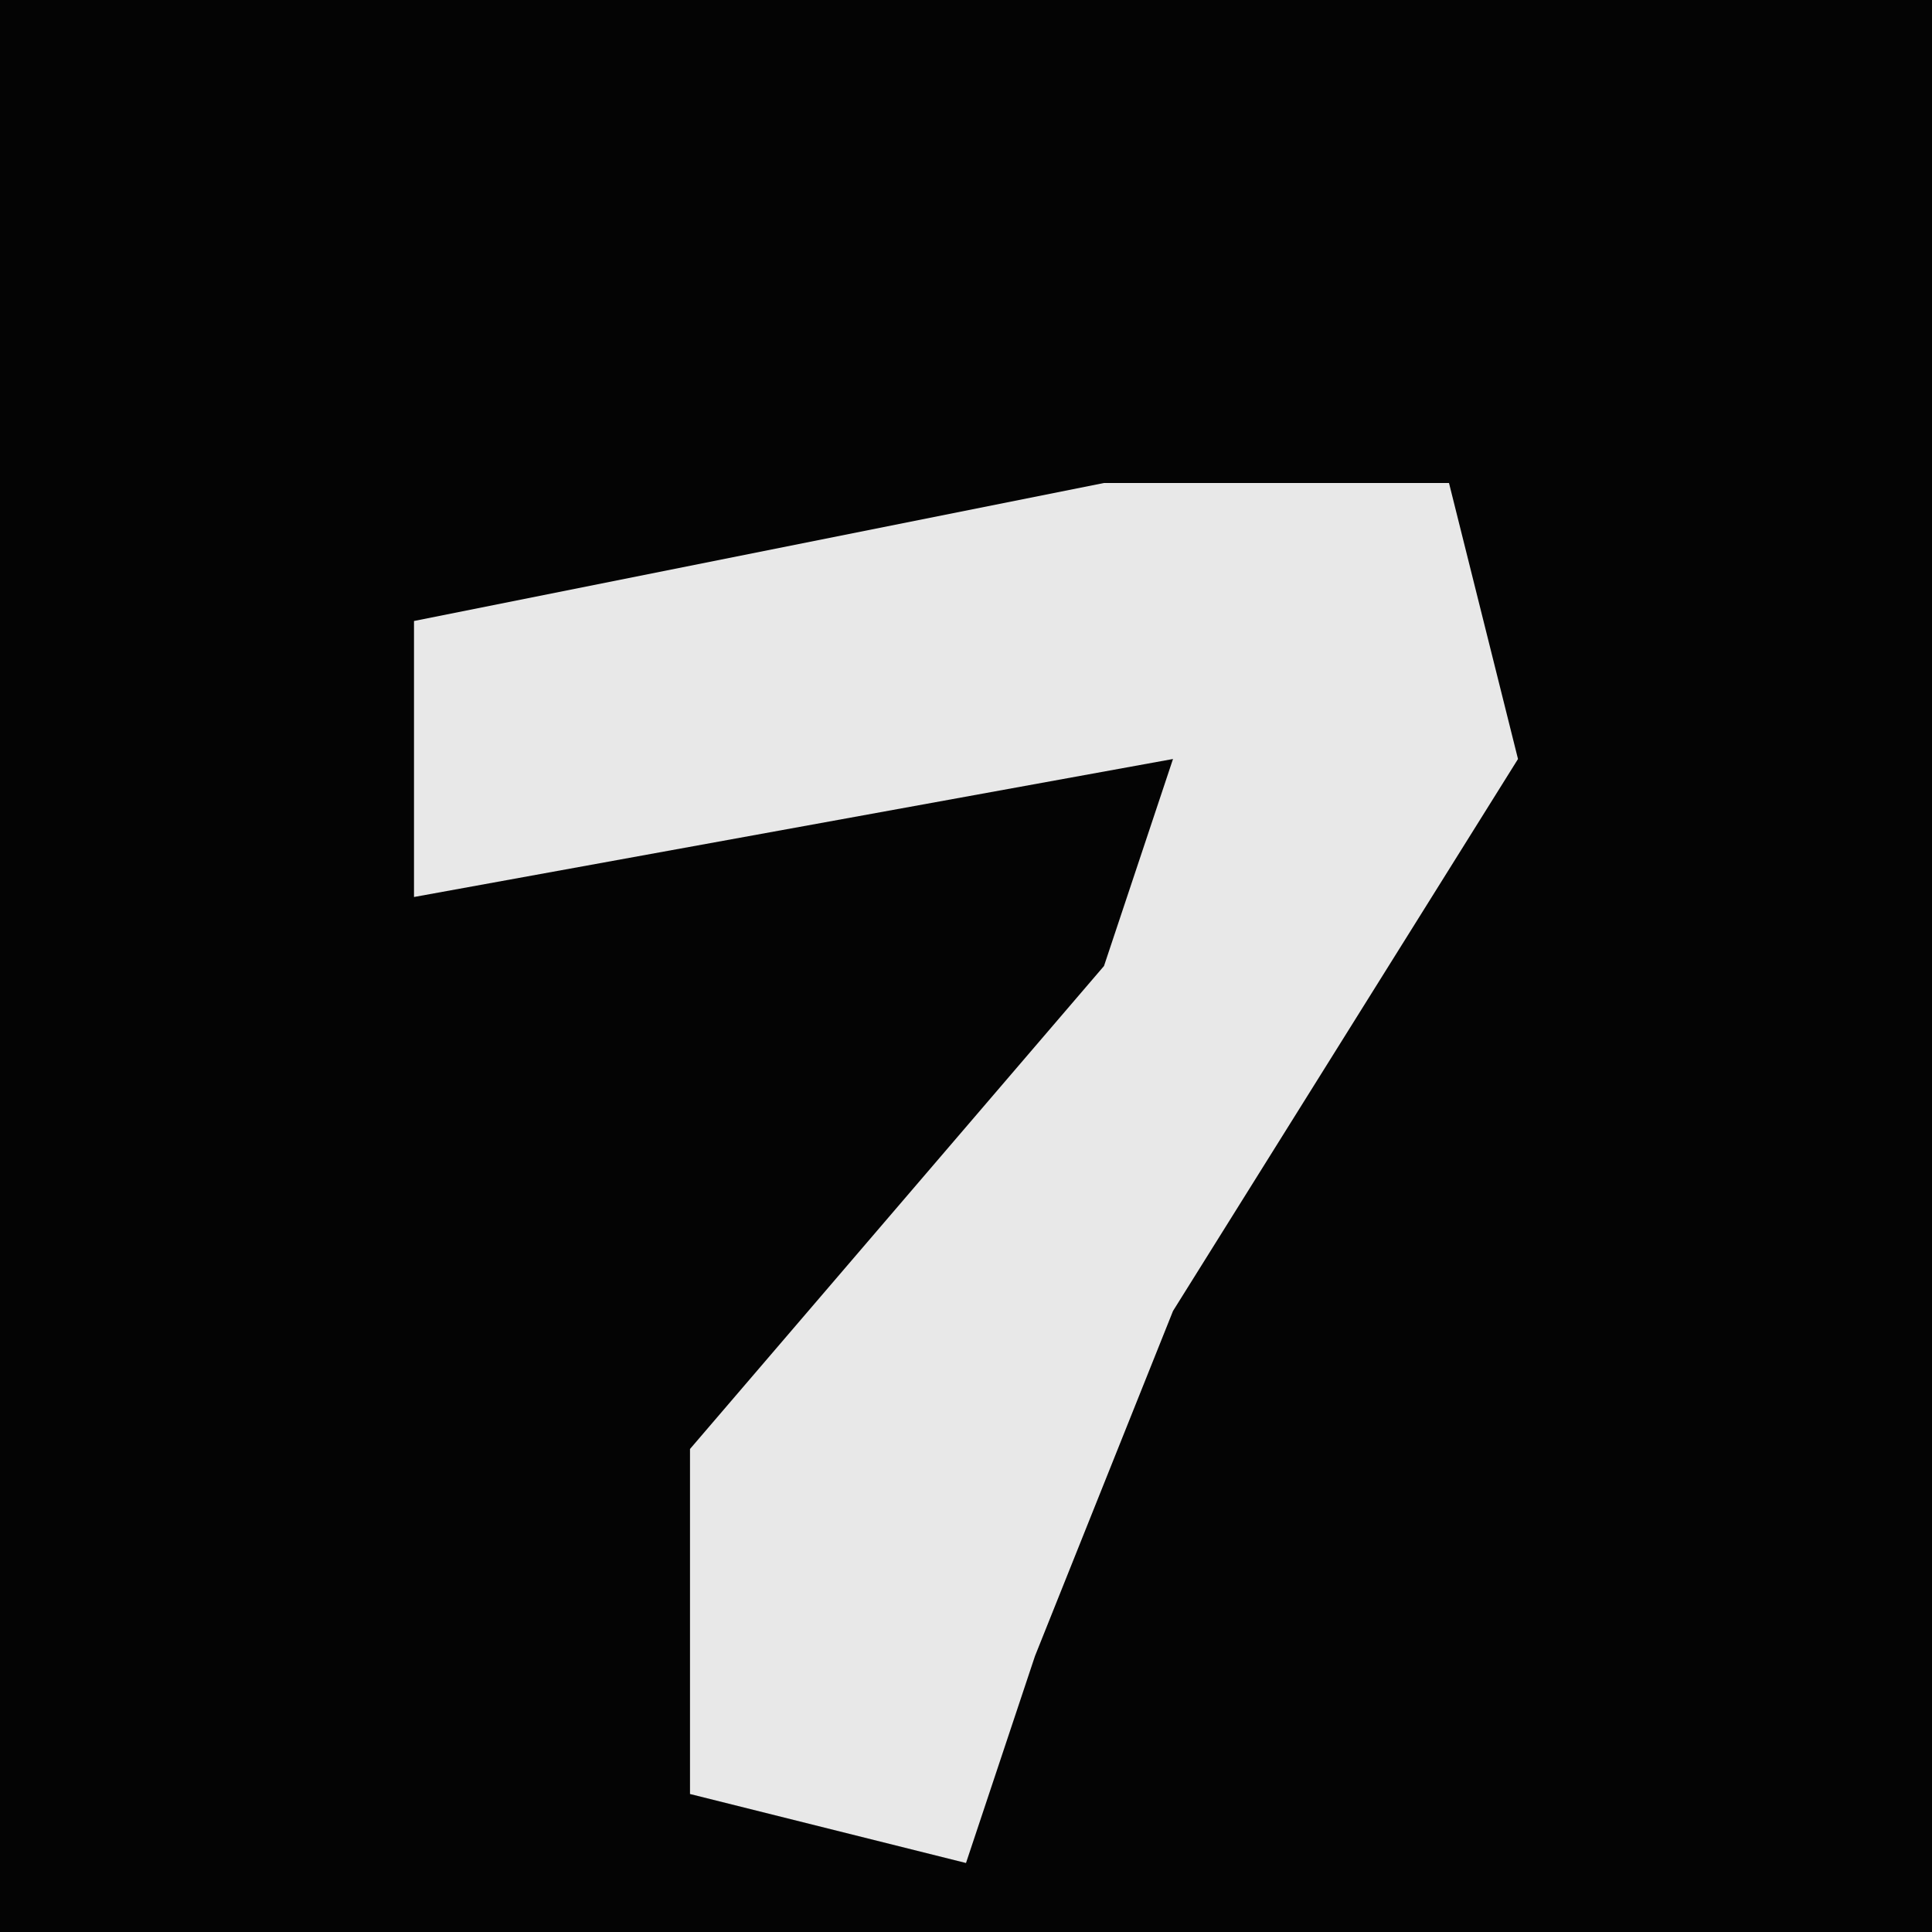 <?xml version="1.0" encoding="UTF-8"?>
<svg version="1.1" xmlns="http://www.w3.org/2000/svg" width="28" height="28">
<path d="M0,0 L28,0 L28,28 L0,28 Z " fill="#040404" transform="translate(0,0)"/>
<path d="M0,0 L5,0 L6,4 L1,12 L-1,17 L-2,20 L-6,19 L-6,14 L0,7 L1,4 L-10,6 L-10,2 Z " fill="#E8E8E8" transform="translate(16,7)"/>
</svg>
